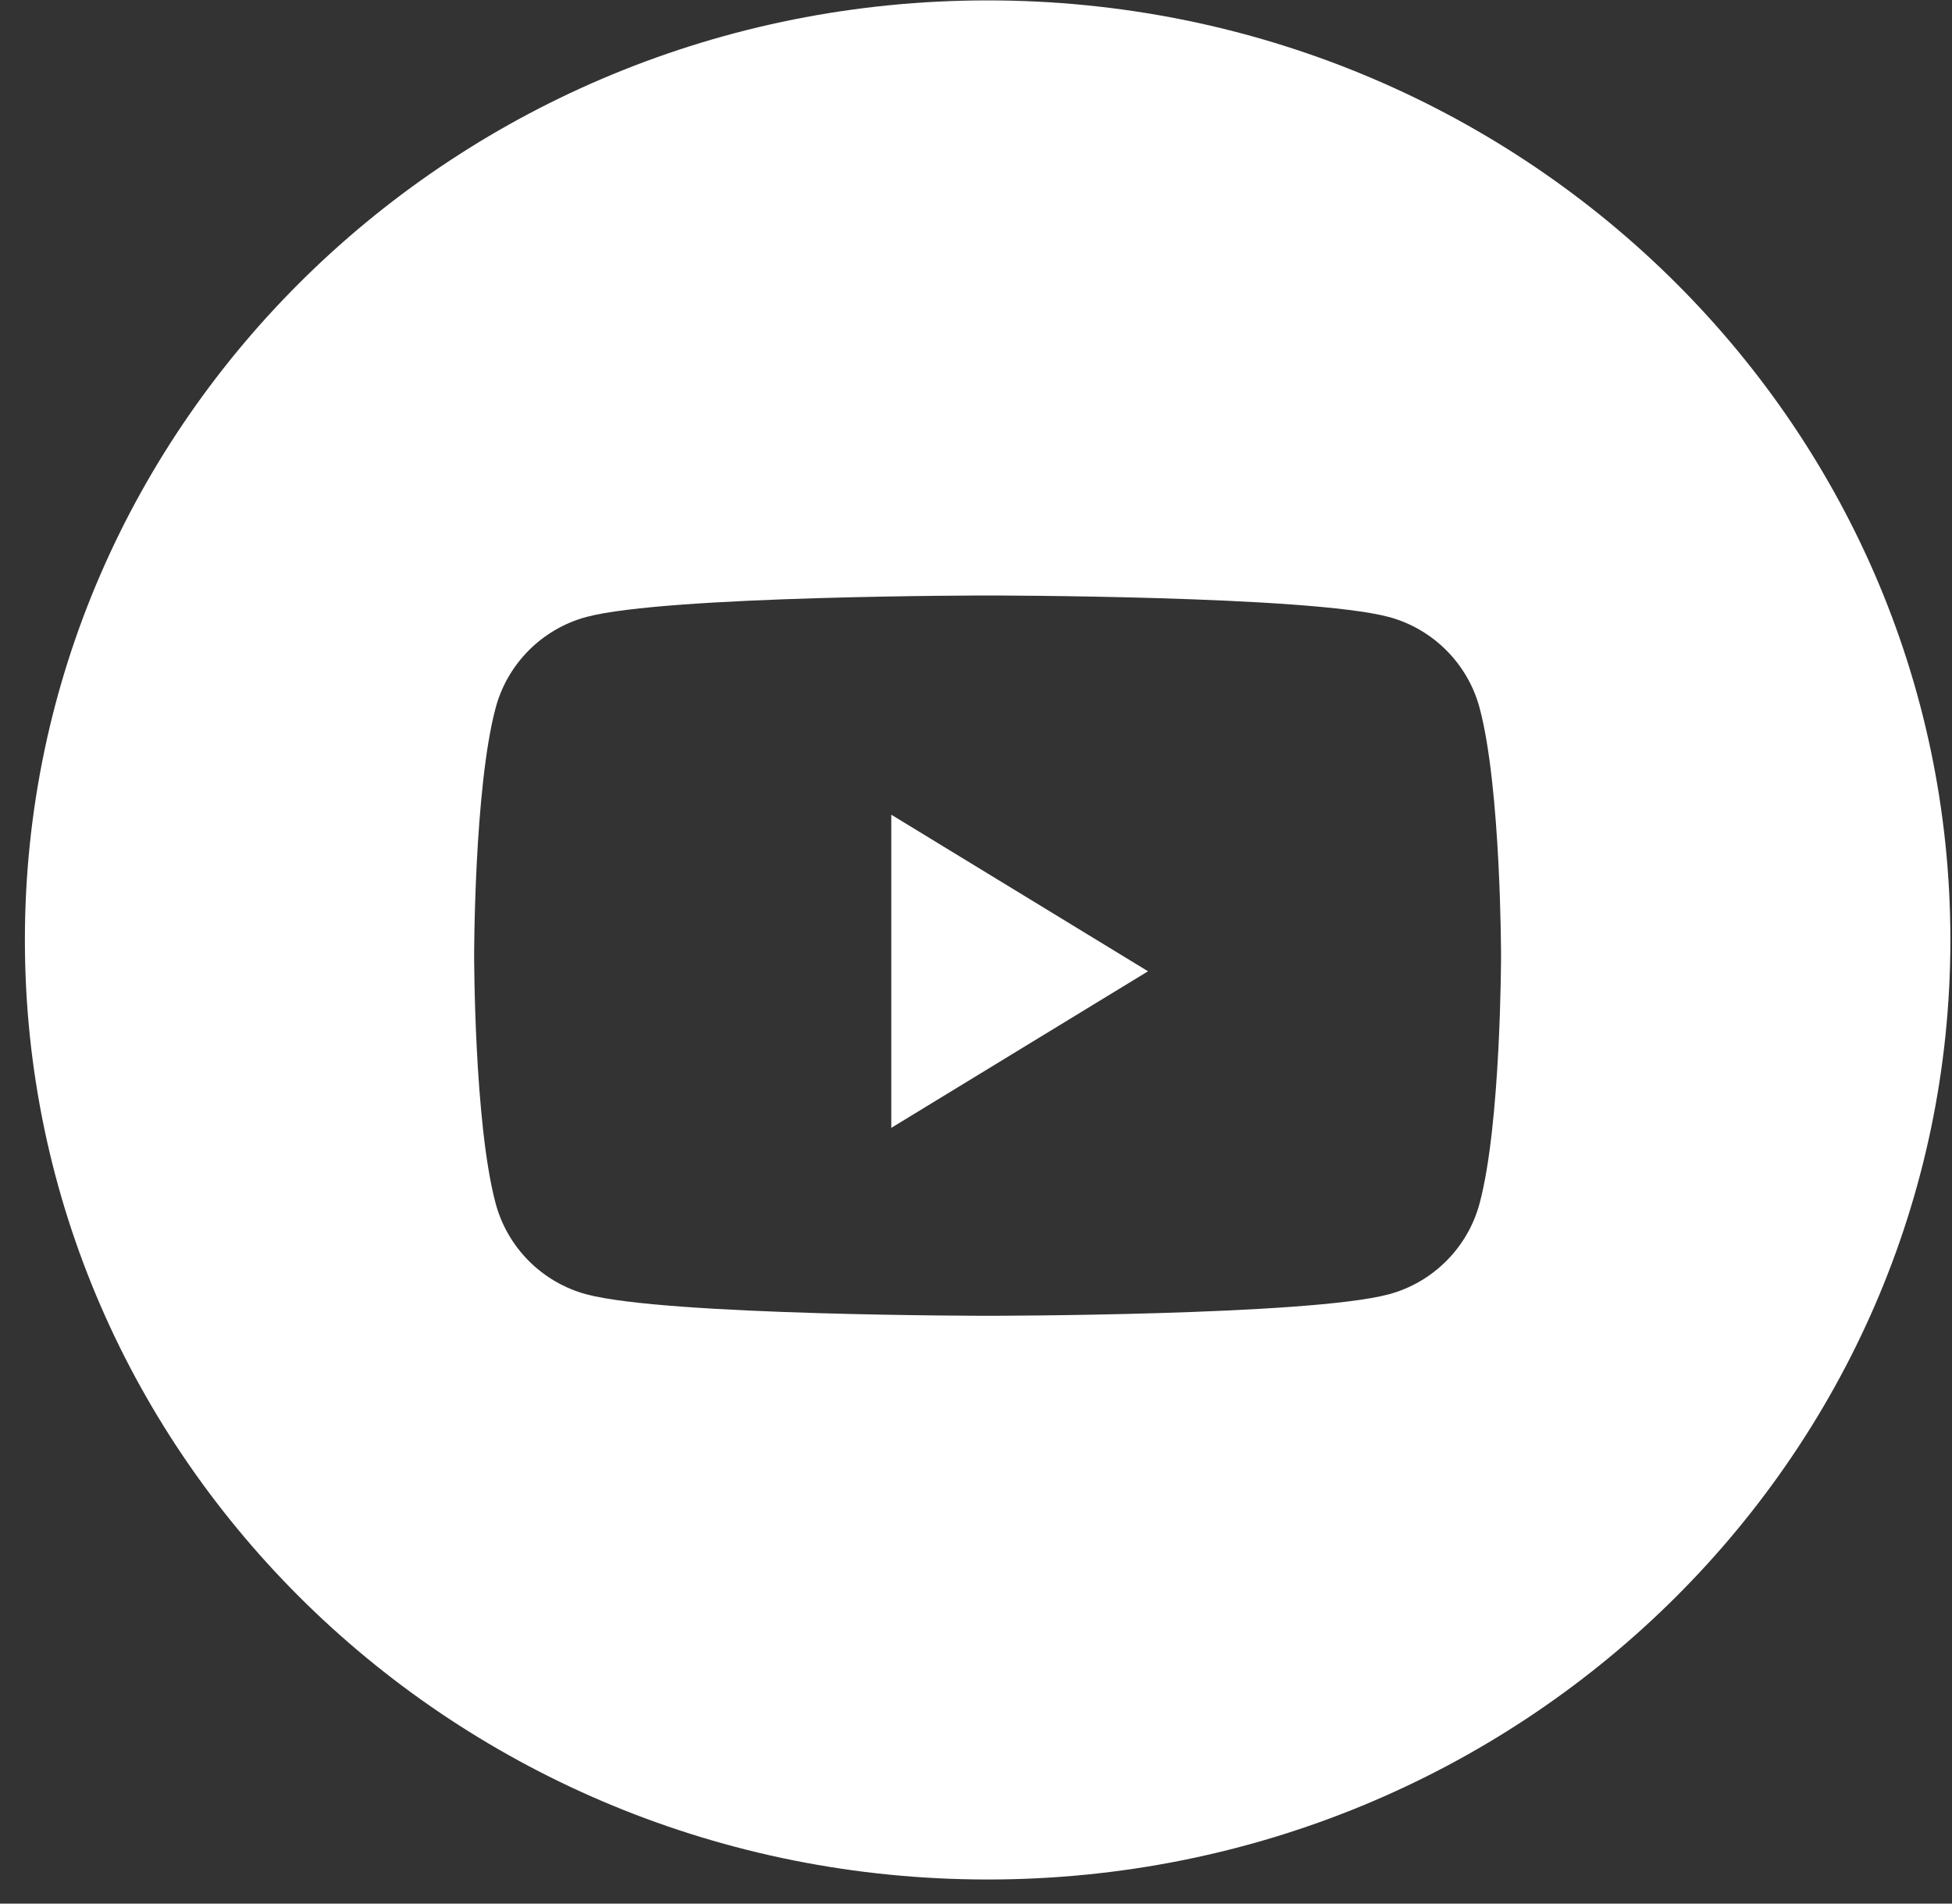<svg width="40" height="39" viewBox="0 0 40 39" fill="none" xmlns="http://www.w3.org/2000/svg">
<rect x="0" y="0" width="40" height="39" fill="#333333" stroke="none"/>
<path fill-rule="evenodd" clip-rule="evenodd" d="M20.239 0.008C9.343 0.008 0.51 8.626 0.51 19.257C0.51 29.888 9.343 38.506 20.239 38.506C31.134 38.506 39.967 29.888 39.967 19.257C39.967 8.626 31.134 0.008 20.239 0.008ZM28.459 12.64C29.364 12.883 30.078 13.597 30.32 14.504C30.759 16.148 30.759 19.578 30.759 19.578C30.759 19.578 30.759 23.009 30.32 24.653C30.078 25.56 29.364 26.274 28.459 26.517C26.818 26.957 20.238 26.957 20.238 26.957C20.238 26.957 13.657 26.957 12.016 26.517C11.111 26.274 10.398 25.56 10.156 24.653C9.716 23.009 9.716 19.578 9.716 19.578C9.716 19.578 9.716 16.148 10.156 14.504C10.398 13.597 11.111 12.883 12.016 12.64C13.657 12.2 20.238 12.2 20.238 12.2C20.238 12.2 26.818 12.2 28.459 12.64Z" fill="white"/>
<path fill-rule="evenodd" clip-rule="evenodd" d="M18.264 23.107V16.691L23.525 19.899L18.264 23.107Z" fill="white"/>
</svg>
